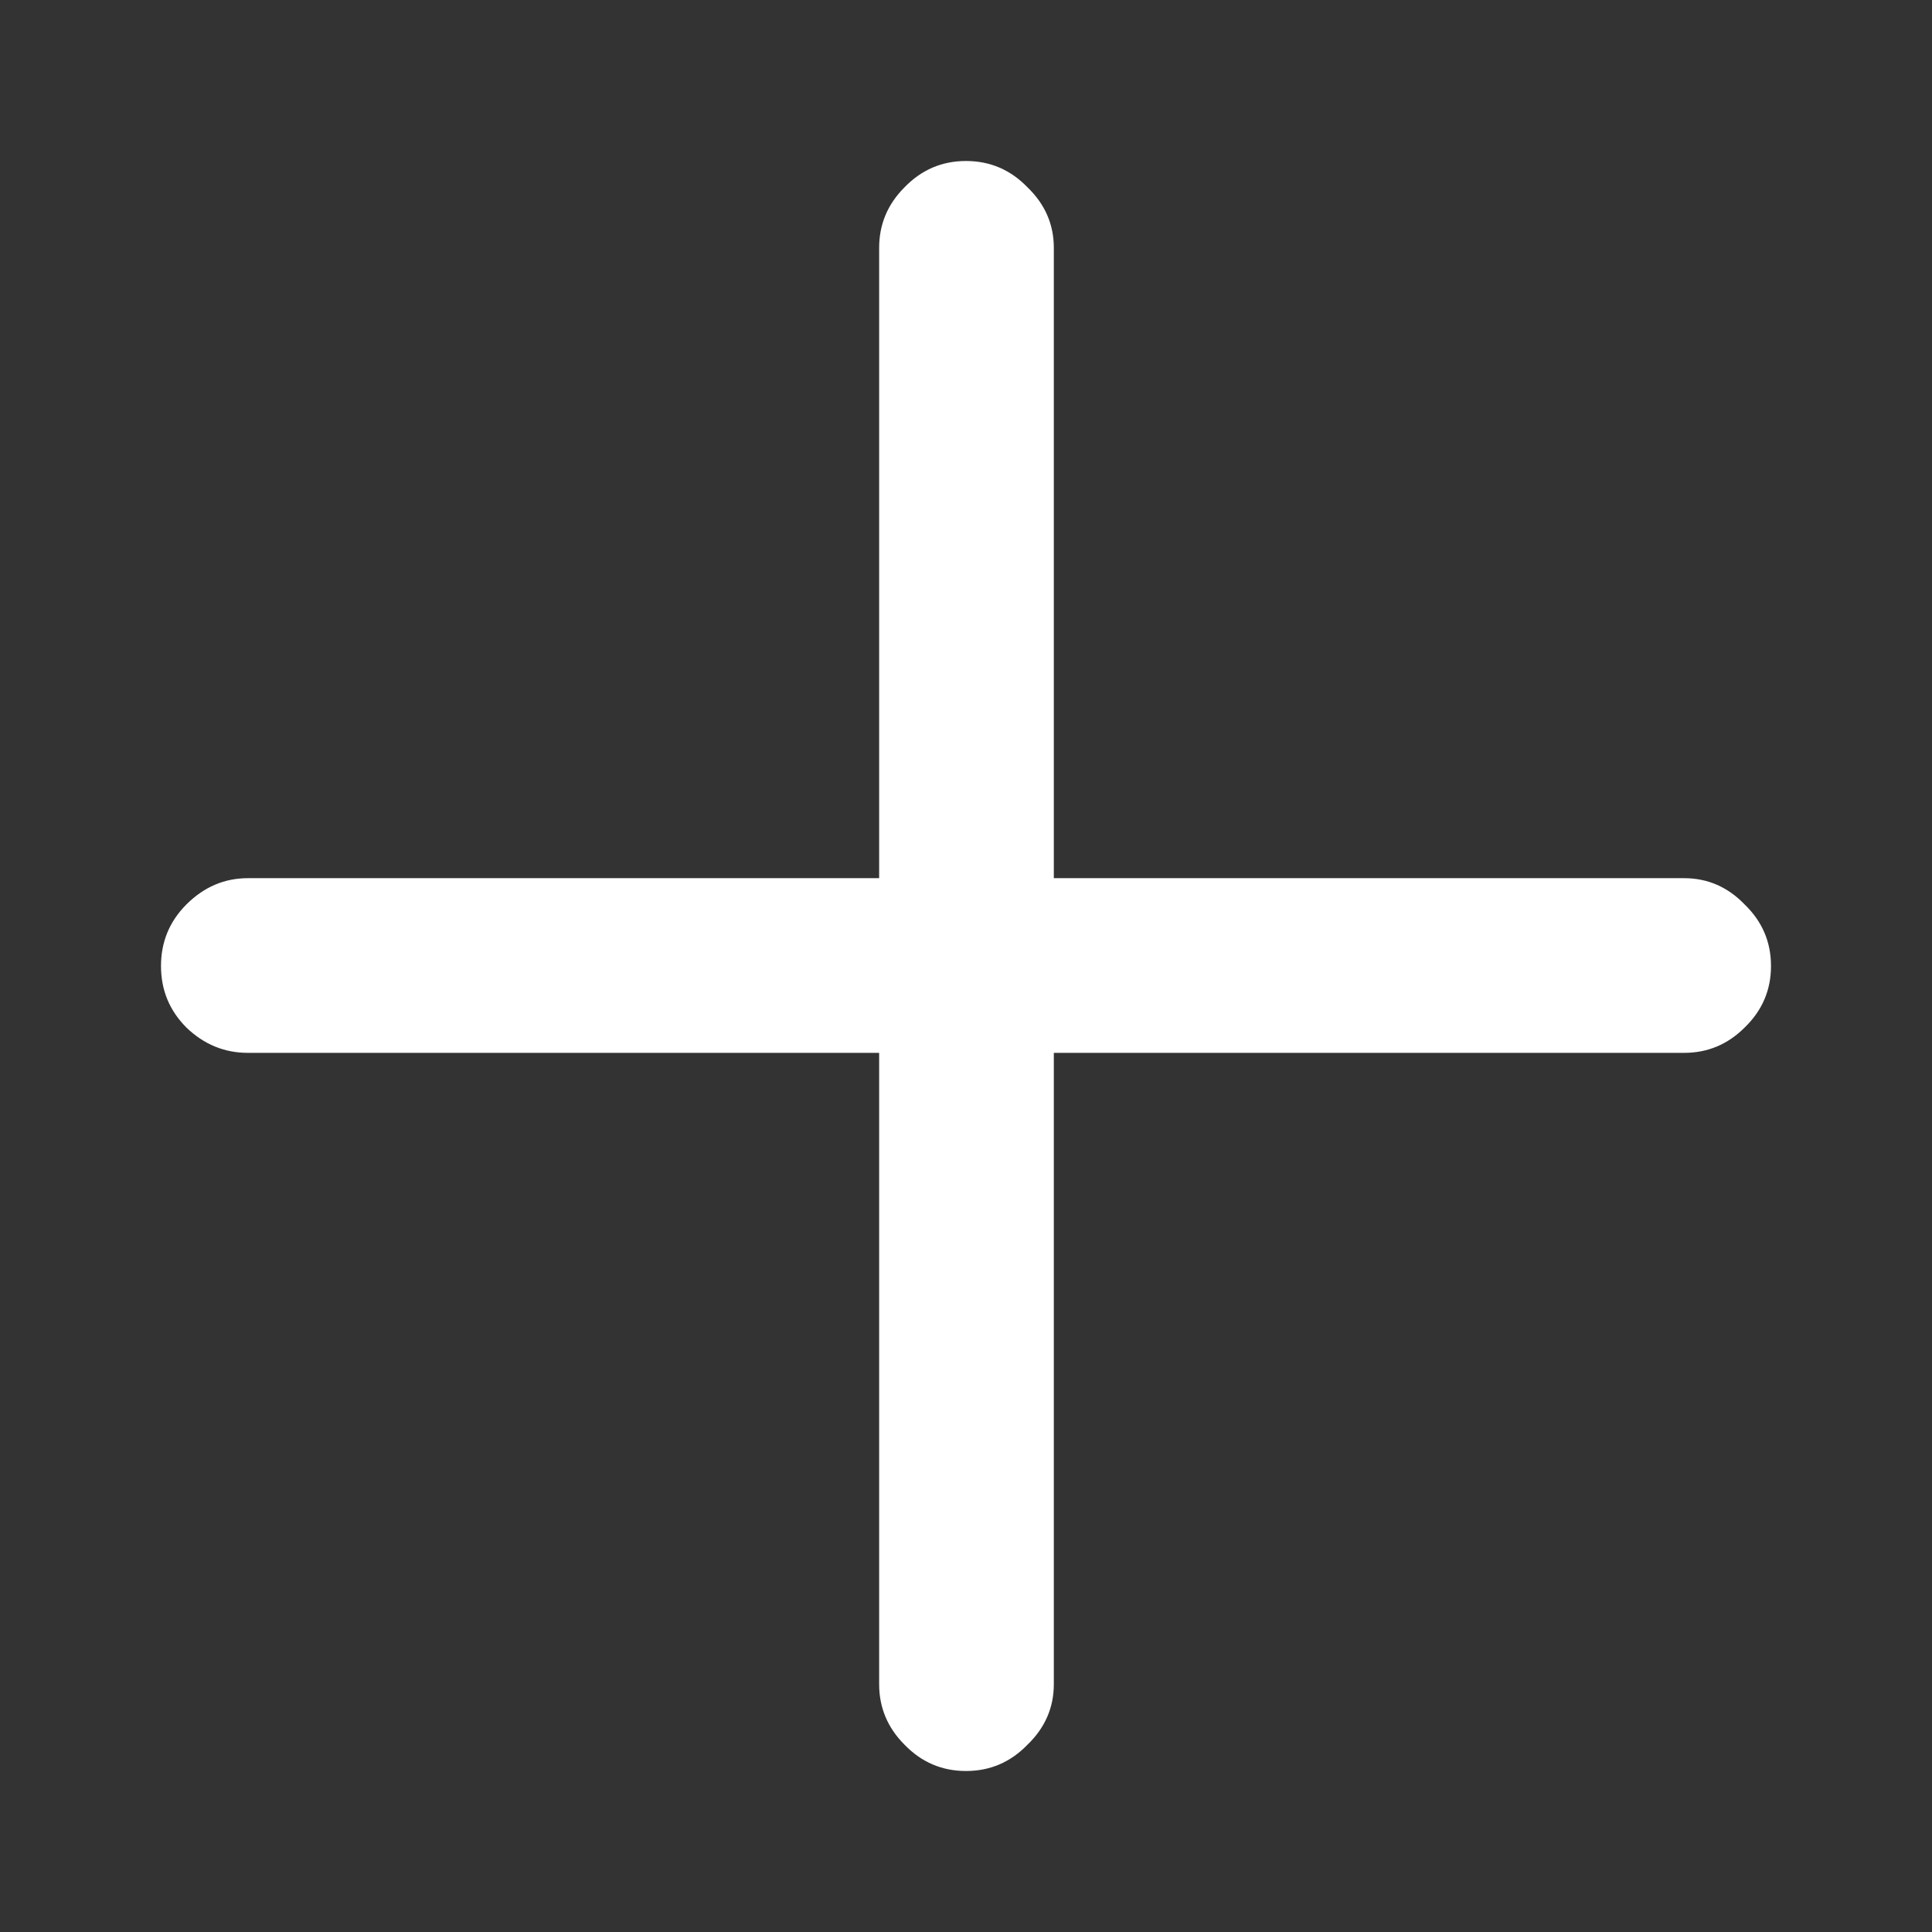 <svg width="24" height="24" viewBox="0 0 24 24" fill="none" xmlns="http://www.w3.org/2000/svg">
<rect x="0" y="0" width="24" height="24" fill="#333333" stroke="none"/>
<path d="M2 12C2 11.701 2.105 11.447 2.315 11.236C2.533 11.018 2.788 10.909 3.079 10.909H10.921V3.079C10.921 2.788 11.026 2.537 11.236 2.327C11.447 2.109 11.701 2 12 2C12.299 2 12.553 2.109 12.764 2.327C12.982 2.537 13.091 2.788 13.091 3.079V10.909H20.921C21.212 10.909 21.463 11.018 21.673 11.236C21.891 11.447 22 11.701 22 12C22 12.299 21.891 12.553 21.673 12.764C21.463 12.974 21.212 13.079 20.921 13.079H13.091V20.921C13.091 21.212 12.982 21.463 12.764 21.673C12.553 21.891 12.299 22 12 22C11.701 22 11.447 21.891 11.236 21.673C11.026 21.463 10.921 21.212 10.921 20.921V13.079H3.079C2.788 13.079 2.533 12.974 2.315 12.764C2.105 12.553 2 12.299 2 12Z" fill="white"/>
</svg>
